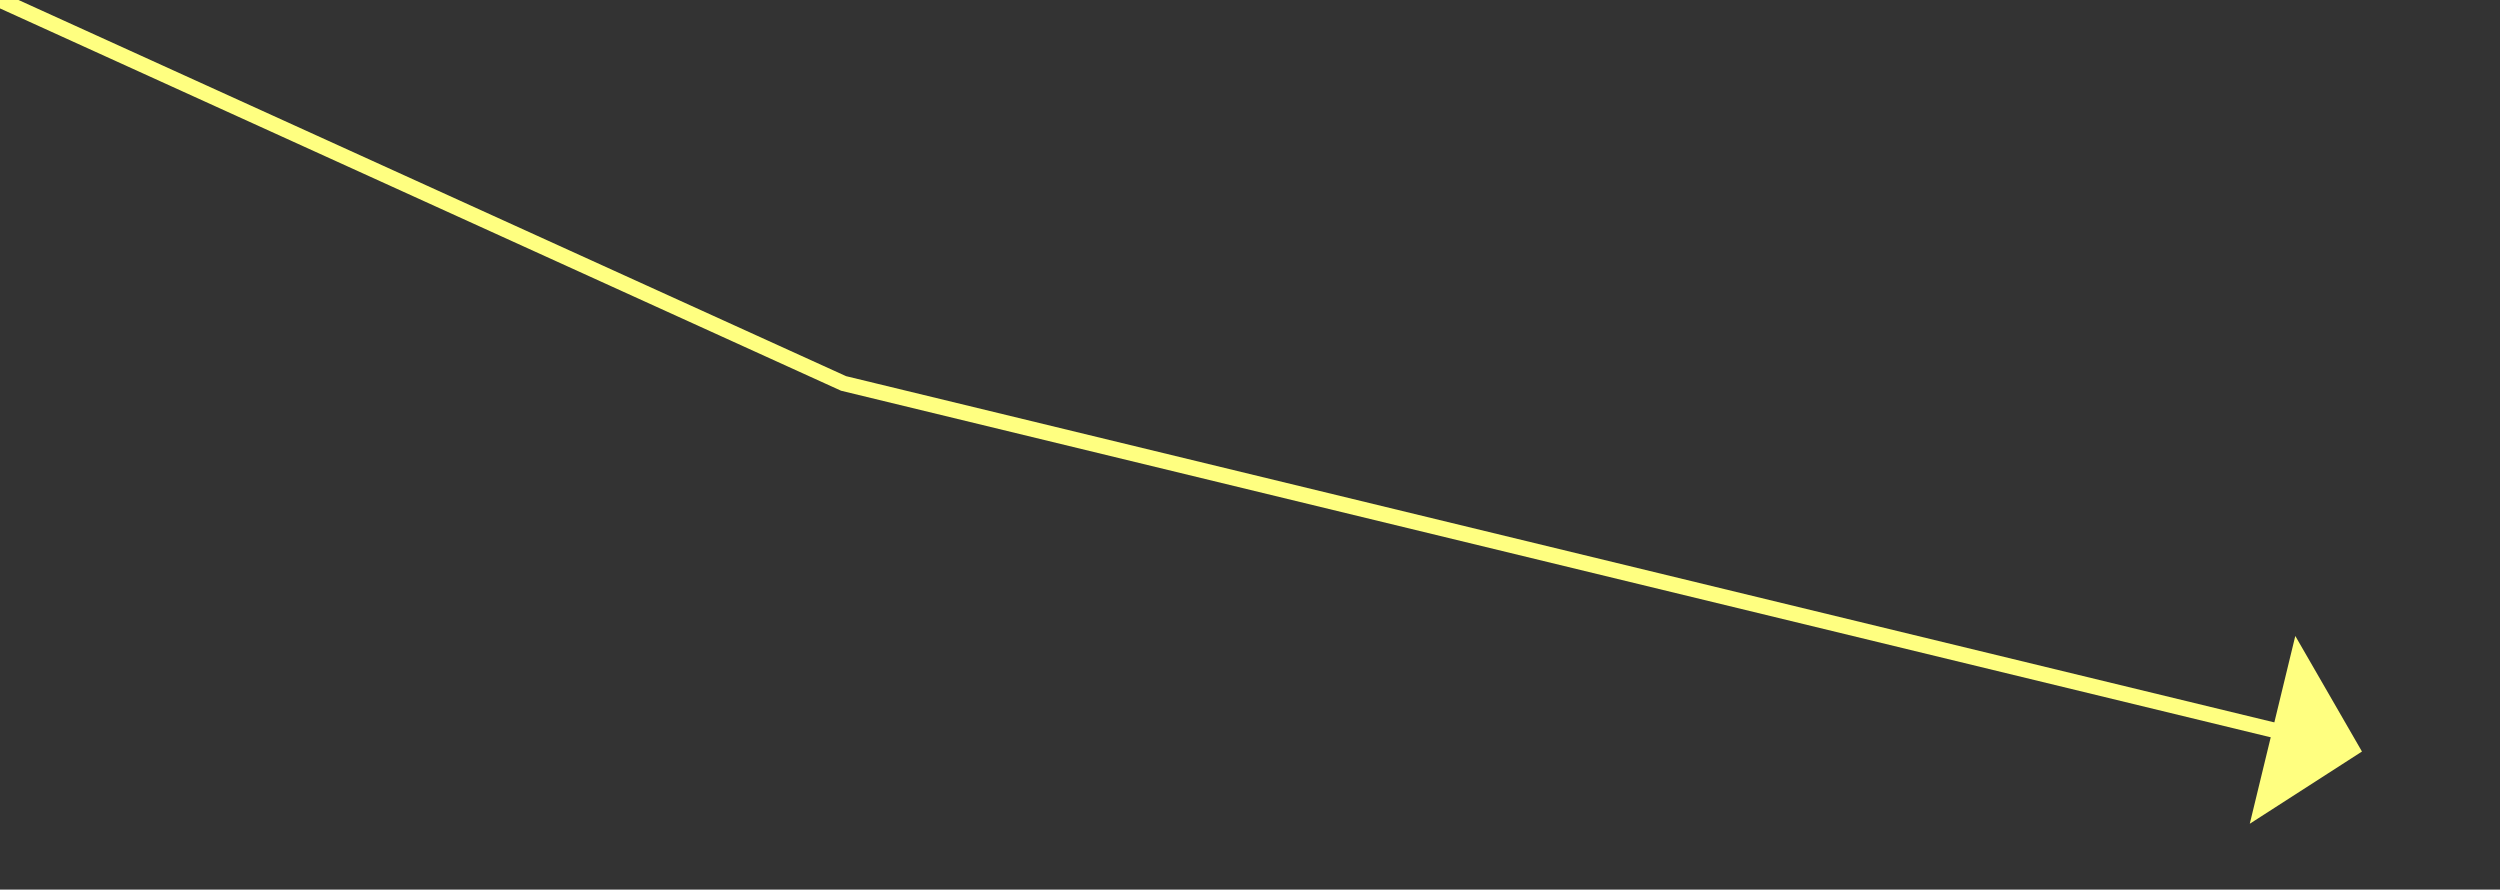﻿<?xml version="1.0" encoding="utf-8"?>
<svg version="1.1" xmlns:xlink="http://www.w3.org/1999/xlink" width="163px" height="58px" xmlns="http://www.w3.org/2000/svg">
  <rect width="100%" height="100%" fill="#333333" stroke="none"/>
  <g transform="matrix(1 0 0 1 -959 -1509 )">
    <path d="M 0 0  L 55 25  L 149.141 47.822  " stroke-width="1" stroke="#ffff80" fill="none" transform="matrix(1 0 0 1 959 1509 )" />
    <path d="M 146.685 53.709  L 154 49  L 149.653 41.464  L 146.685 53.709  Z " fill-rule="nonzero" fill="#ffff80" stroke="none" transform="matrix(1 0 0 1 959 1509 )" />
  </g>
</svg>